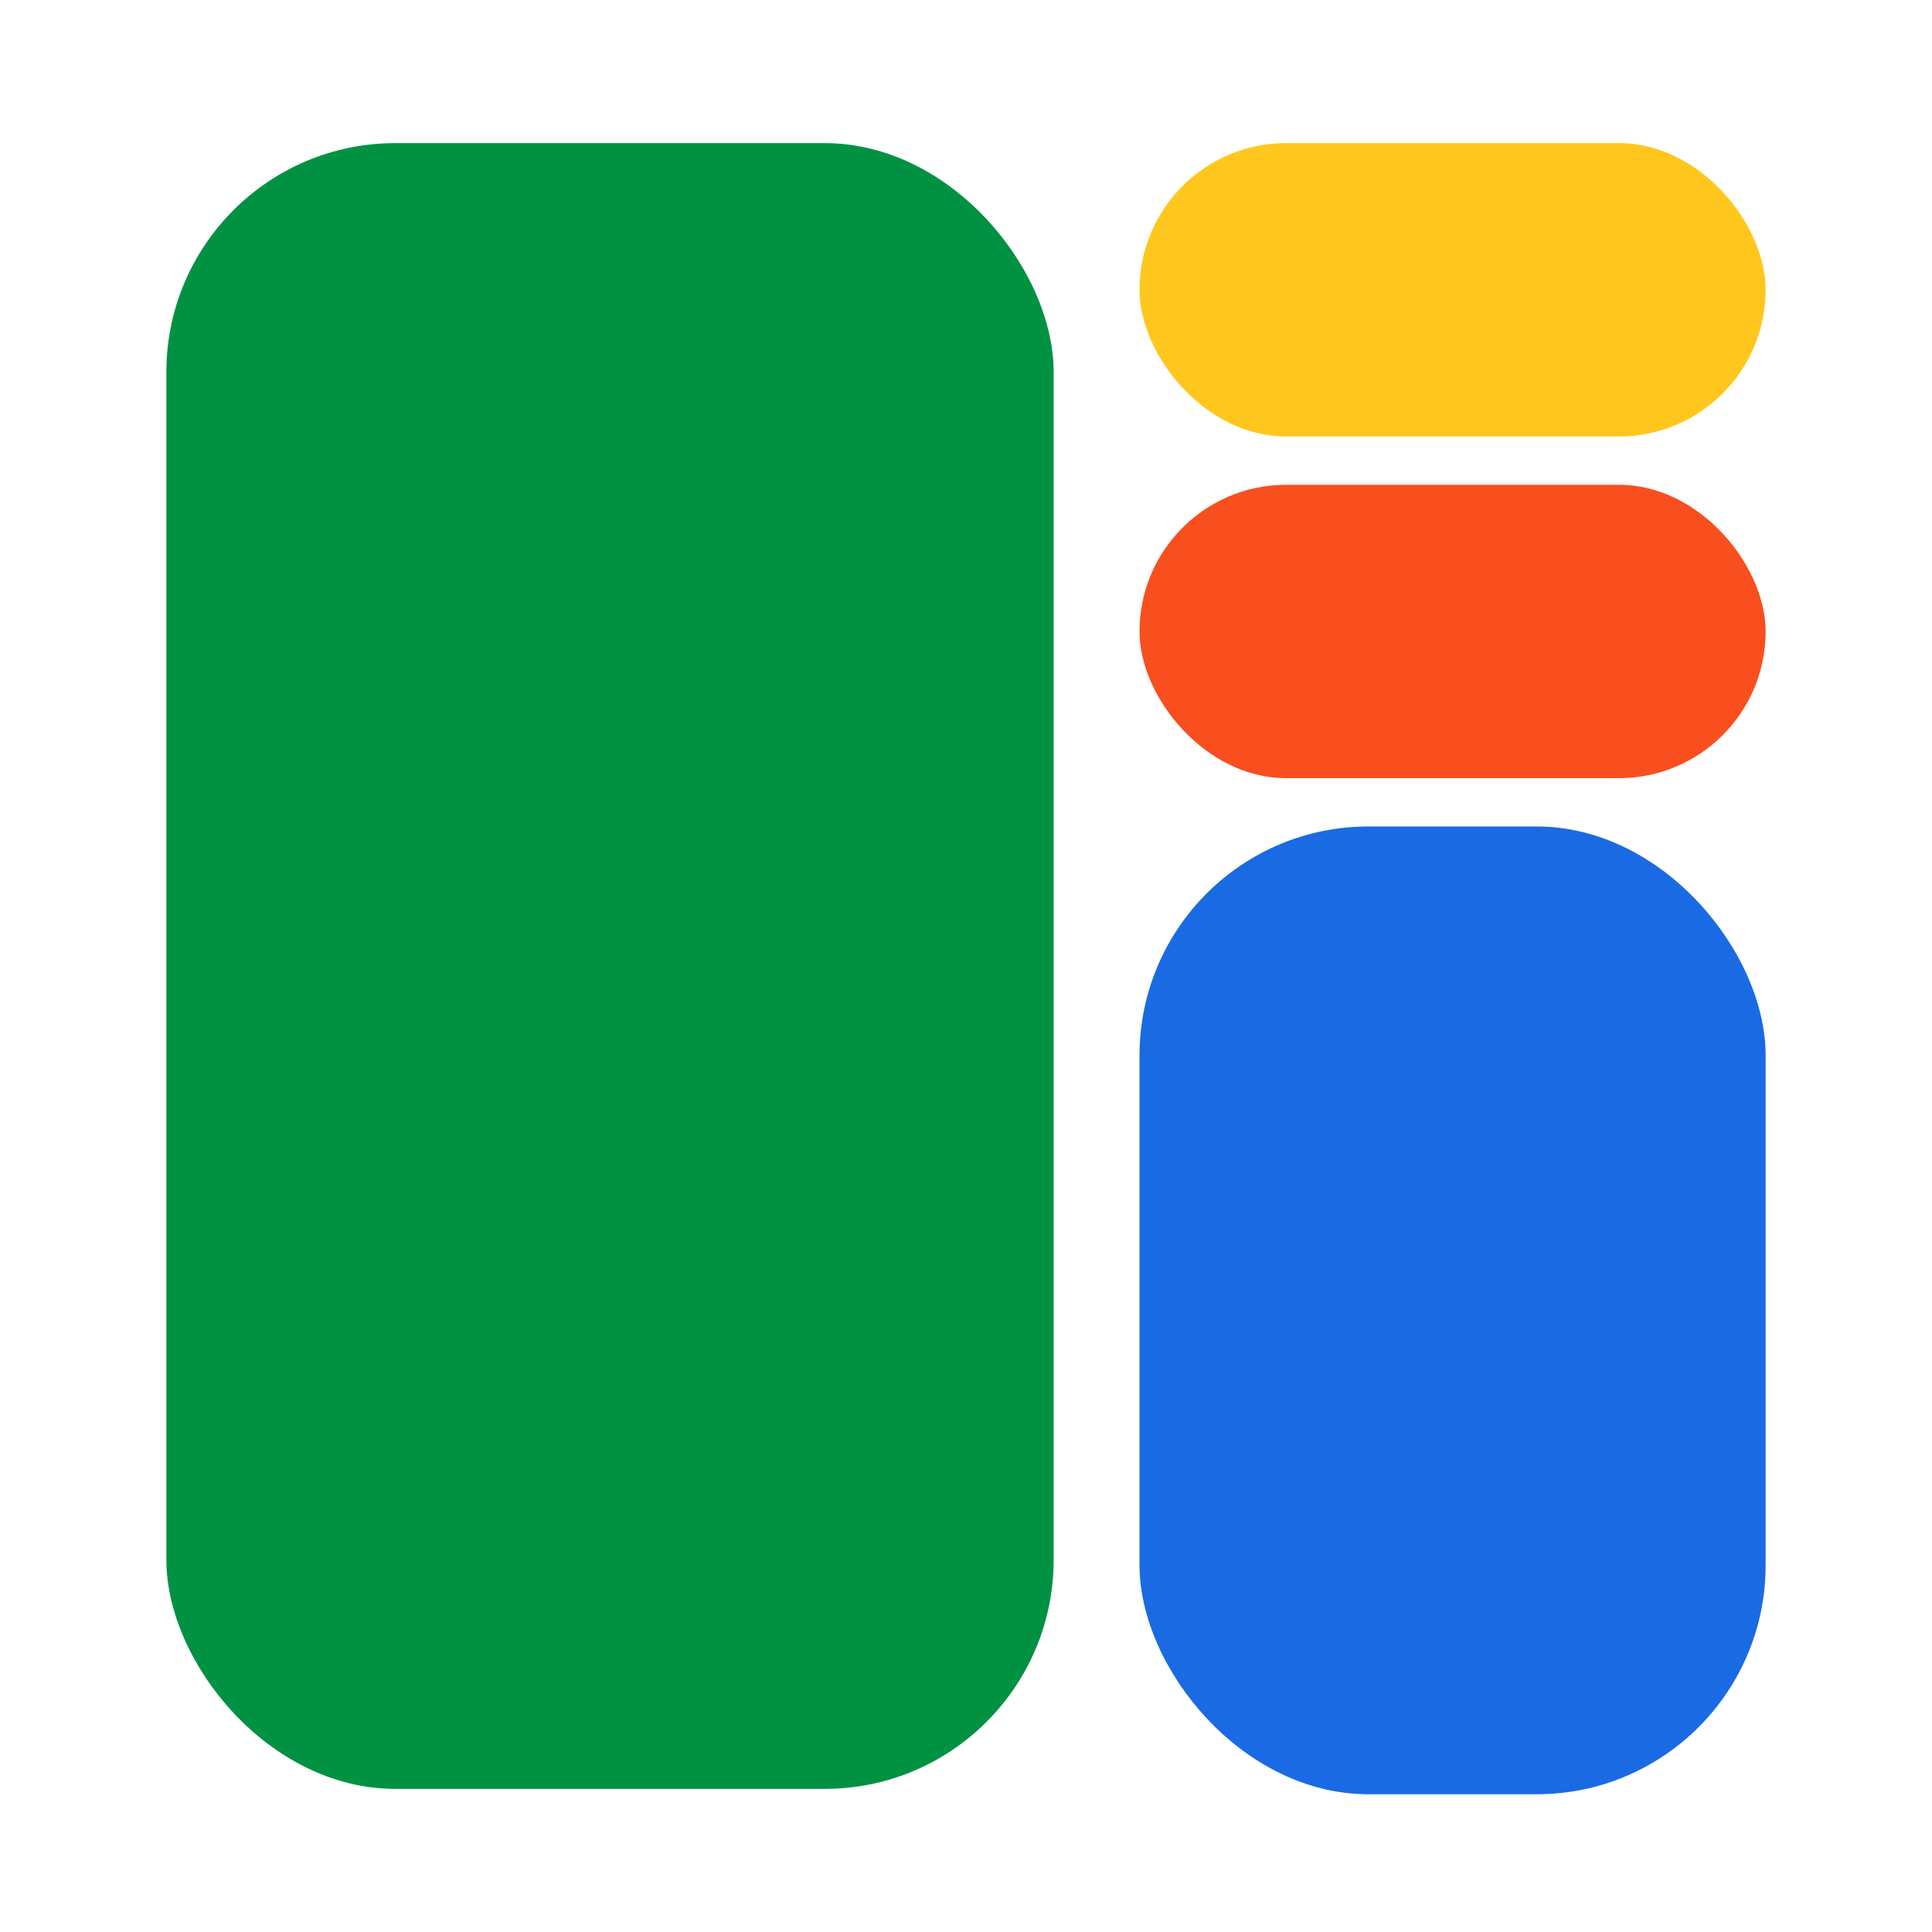 <svg width="1080" height="1080" viewBox="0 0 1080 1080" fill="none" xmlns="http://www.w3.org/2000/svg">
<rect x="93" y="80" width="496" height="920" rx="128" fill="#009242"/>
<rect x="637" y="462" width="350" height="541" rx="128" fill="#1A6AE3"/>
<rect x="637" y="80" width="350" height="164" rx="82" fill="#FFC71E"/>
<rect x="637" y="271" width="350" height="164" rx="82" fill="#F94E1E"/>
</svg>
